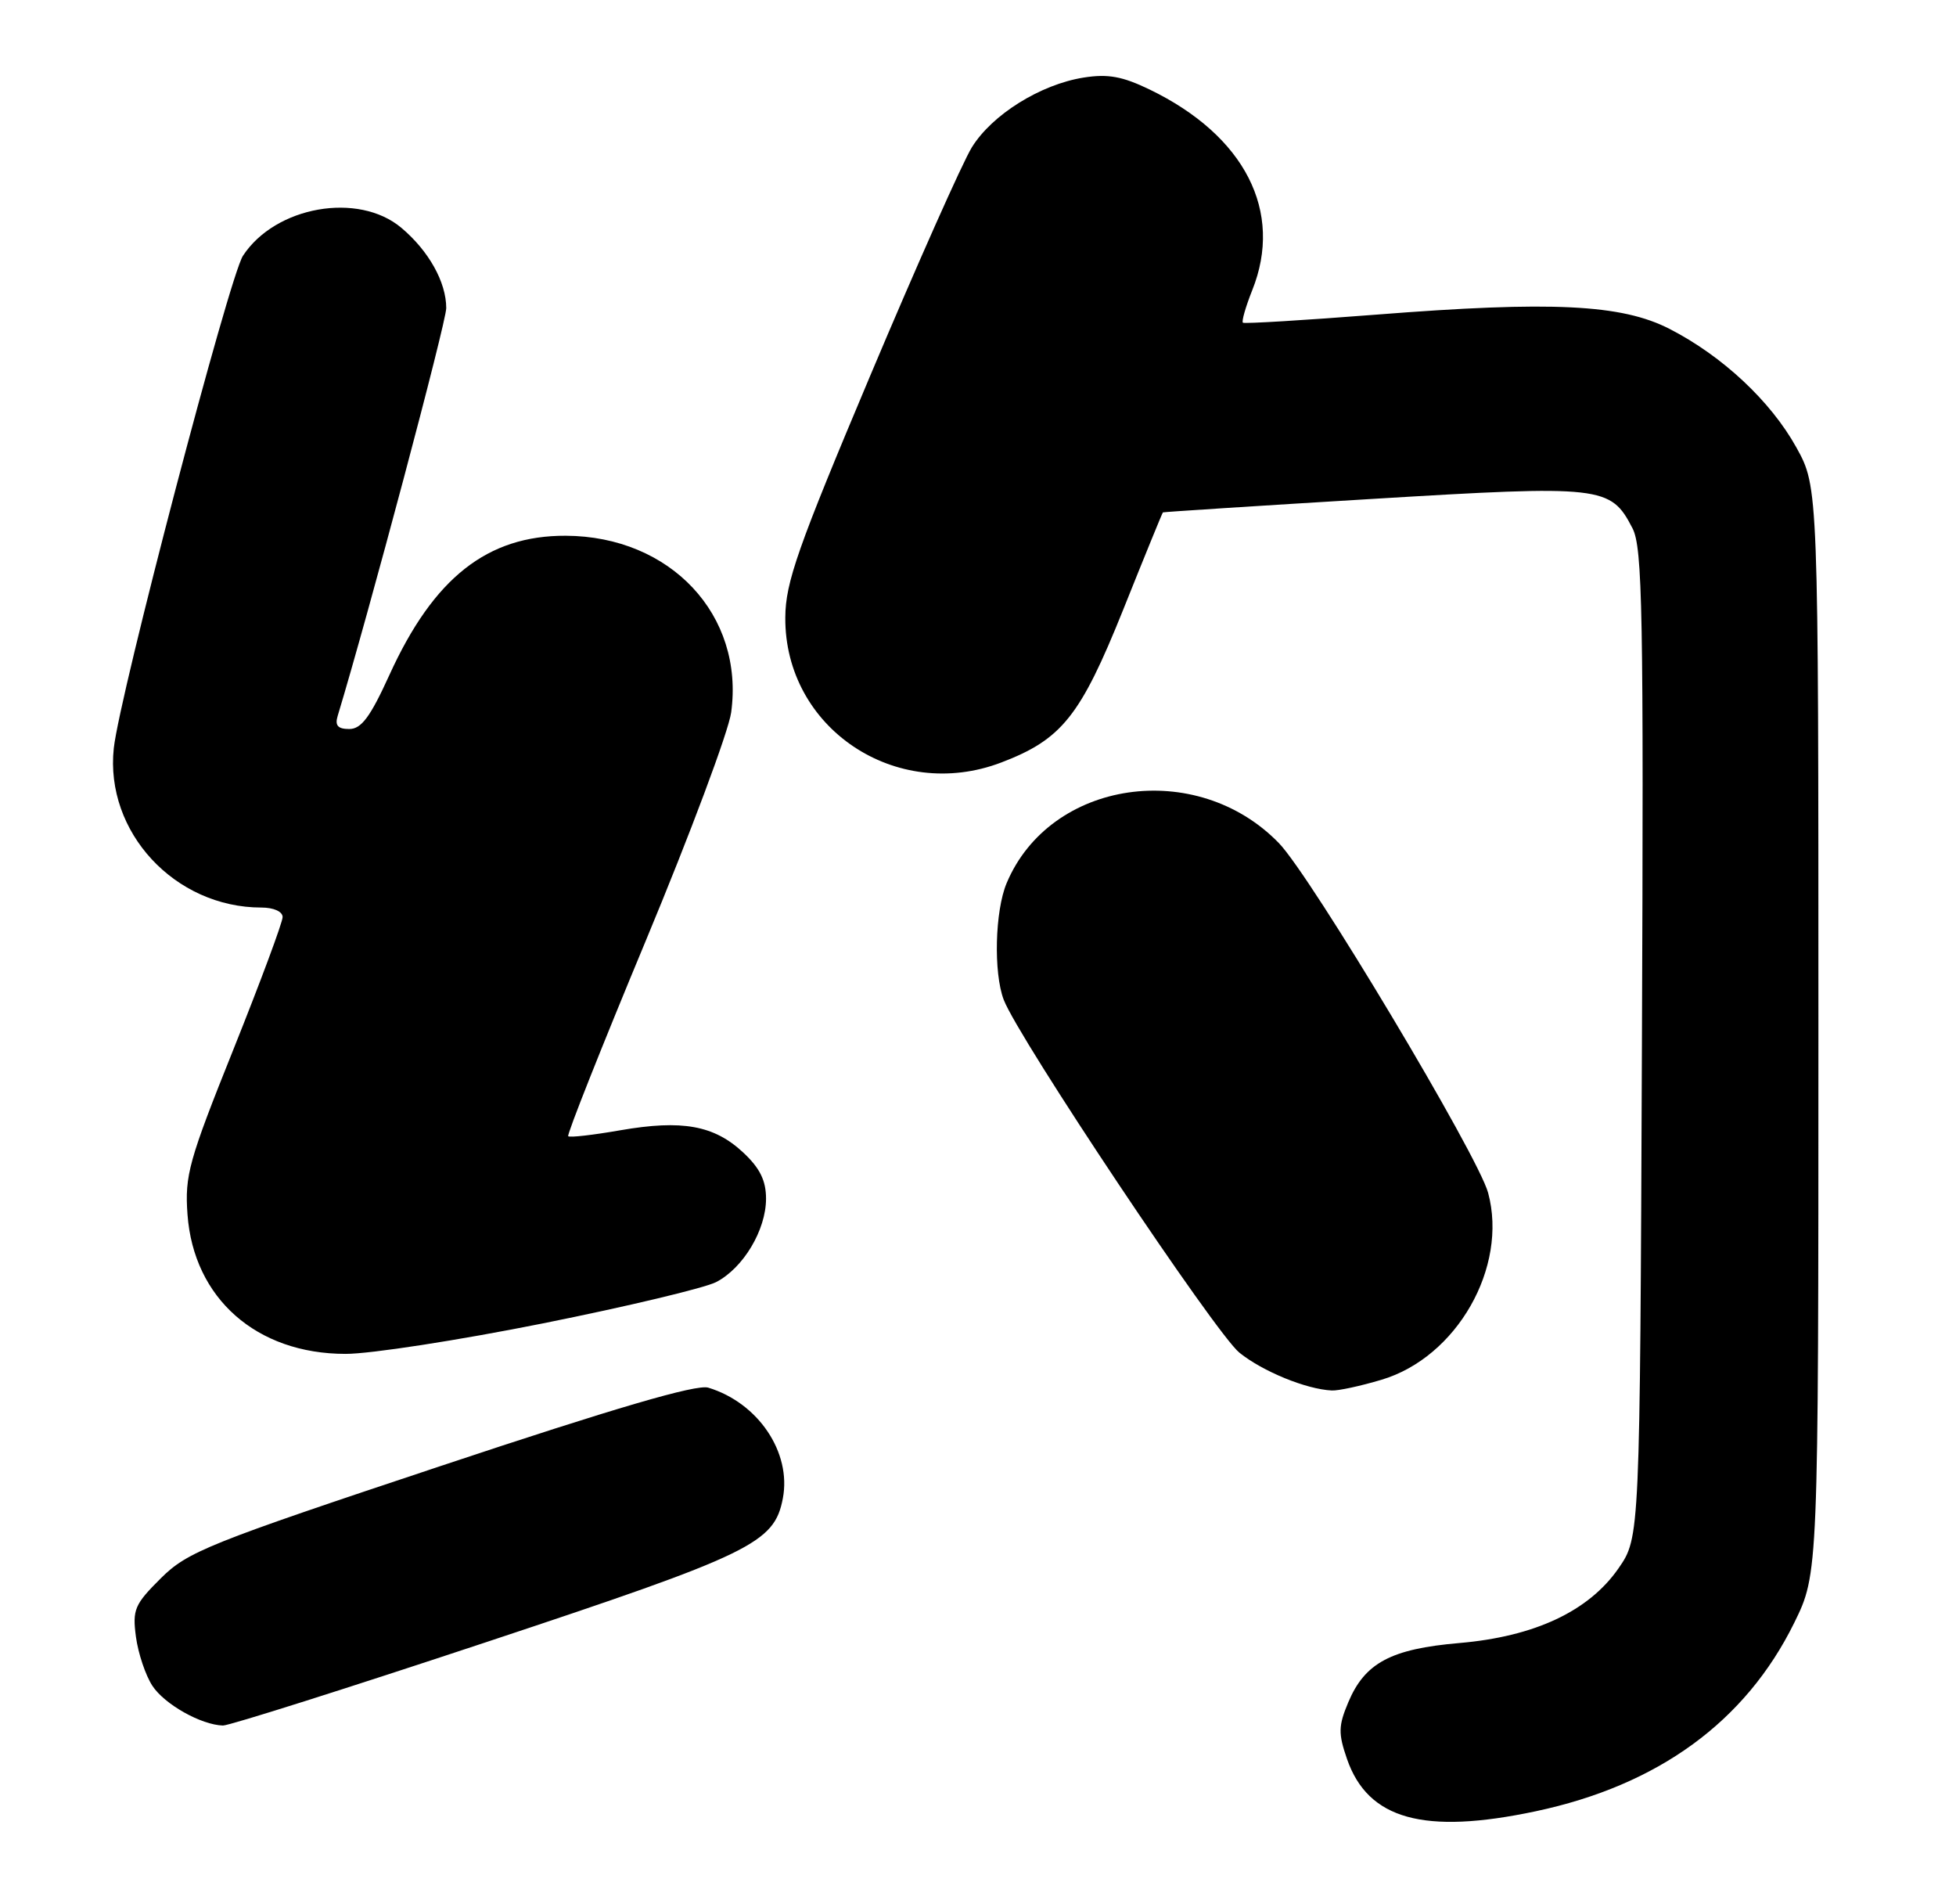 <?xml version="1.0" encoding="UTF-8" standalone="no"?>
<!DOCTYPE svg PUBLIC "-//W3C//DTD SVG 1.1//EN" "http://www.w3.org/Graphics/SVG/1.1/DTD/svg11.dtd" >
<svg xmlns="http://www.w3.org/2000/svg" xmlns:xlink="http://www.w3.org/1999/xlink" version="1.1" viewBox="0 0 263 256">
 <g >
 <path fill="currentColor"
d=" M 206.47 243.49 C 222.95 240.00 234.70 231.44 241.24 218.17 C 244.50 211.54 244.50 211.54 244.50 138.52 C 244.50 65.50 244.50 65.50 241.53 60.14 C 238.09 53.94 231.62 47.88 224.50 44.22 C 218.04 40.90 208.67 40.44 185.00 42.30 C 175.38 43.05 167.33 43.54 167.12 43.38 C 166.92 43.22 167.48 41.26 168.37 39.02 C 172.61 28.45 167.39 18.24 154.59 12.04 C 150.91 10.26 148.97 9.91 145.69 10.43 C 139.88 11.36 133.39 15.41 130.67 19.81 C 129.42 21.84 123.27 35.65 117.01 50.50 C 107.25 73.65 105.62 78.28 105.59 83.00 C 105.48 97.86 120.46 107.91 134.63 102.50 C 142.78 99.39 145.27 96.27 151.01 81.99 C 153.87 74.84 156.28 68.95 156.36 68.88 C 156.44 68.82 169.10 68.00 184.50 67.07 C 215.46 65.20 216.56 65.32 219.50 71.01 C 220.85 73.61 221.01 82.23 220.77 140.33 C 220.50 206.67 220.50 206.67 217.62 210.83 C 213.63 216.58 206.36 220.00 196.22 220.87 C 187.03 221.66 183.52 223.53 181.29 228.83 C 179.95 232.01 179.93 233.03 181.12 236.47 C 183.94 244.59 191.46 246.67 206.47 243.49 Z  M 65.38 220.75 C 101.13 208.89 104.11 207.45 105.26 201.42 C 106.44 195.25 101.95 188.58 95.23 186.54 C 93.64 186.06 82.77 189.24 59.23 197.08 C 27.95 207.49 25.22 208.59 21.62 212.17 C 18.09 215.68 17.79 216.38 18.28 220.05 C 18.58 222.26 19.57 225.22 20.49 226.62 C 22.12 229.11 27.05 231.88 29.98 231.96 C 30.80 231.98 46.73 226.94 65.38 220.75 Z  M 185.75 185.48 C 195.88 182.47 202.79 170.36 200.09 160.35 C 198.74 155.33 176.27 117.78 171.96 113.34 C 160.89 101.93 141.19 104.82 135.35 118.72 C 133.78 122.46 133.57 130.75 134.96 134.40 C 136.92 139.55 163.46 179.28 166.65 181.84 C 169.78 184.36 175.64 186.76 179.07 186.92 C 179.93 186.97 182.94 186.32 185.75 185.48 Z  M 73.00 177.90 C 84.28 175.64 94.76 173.14 96.29 172.35 C 99.94 170.46 102.99 165.36 103.00 161.15 C 103.00 158.70 102.18 157.03 99.93 154.93 C 96.01 151.27 91.72 150.50 83.41 151.94 C 79.75 152.58 76.60 152.94 76.40 152.74 C 76.20 152.54 80.91 140.68 86.86 126.39 C 92.81 112.10 97.96 98.32 98.31 95.78 C 100.10 82.69 90.17 72.08 76.07 72.02 C 65.53 71.98 58.31 77.67 52.37 90.71 C 49.79 96.38 48.59 98.00 46.96 98.00 C 45.43 98.00 45.01 97.53 45.40 96.25 C 49.56 82.52 60.00 43.32 60.00 41.42 C 60.00 37.93 57.65 33.72 53.96 30.62 C 48.18 25.76 37.03 27.72 32.67 34.38 C 30.82 37.20 16.08 93.39 15.30 100.58 C 14.09 111.84 23.50 122.00 35.15 122.00 C 36.80 122.00 38.00 122.54 38.00 123.28 C 38.00 123.98 35.03 131.97 31.40 141.03 C 25.38 156.03 24.83 158.01 25.21 163.25 C 26.03 174.53 34.49 182.00 46.46 182.00 C 49.78 182.01 61.72 180.16 73.00 177.90 Z "/>
</g>
</svg>